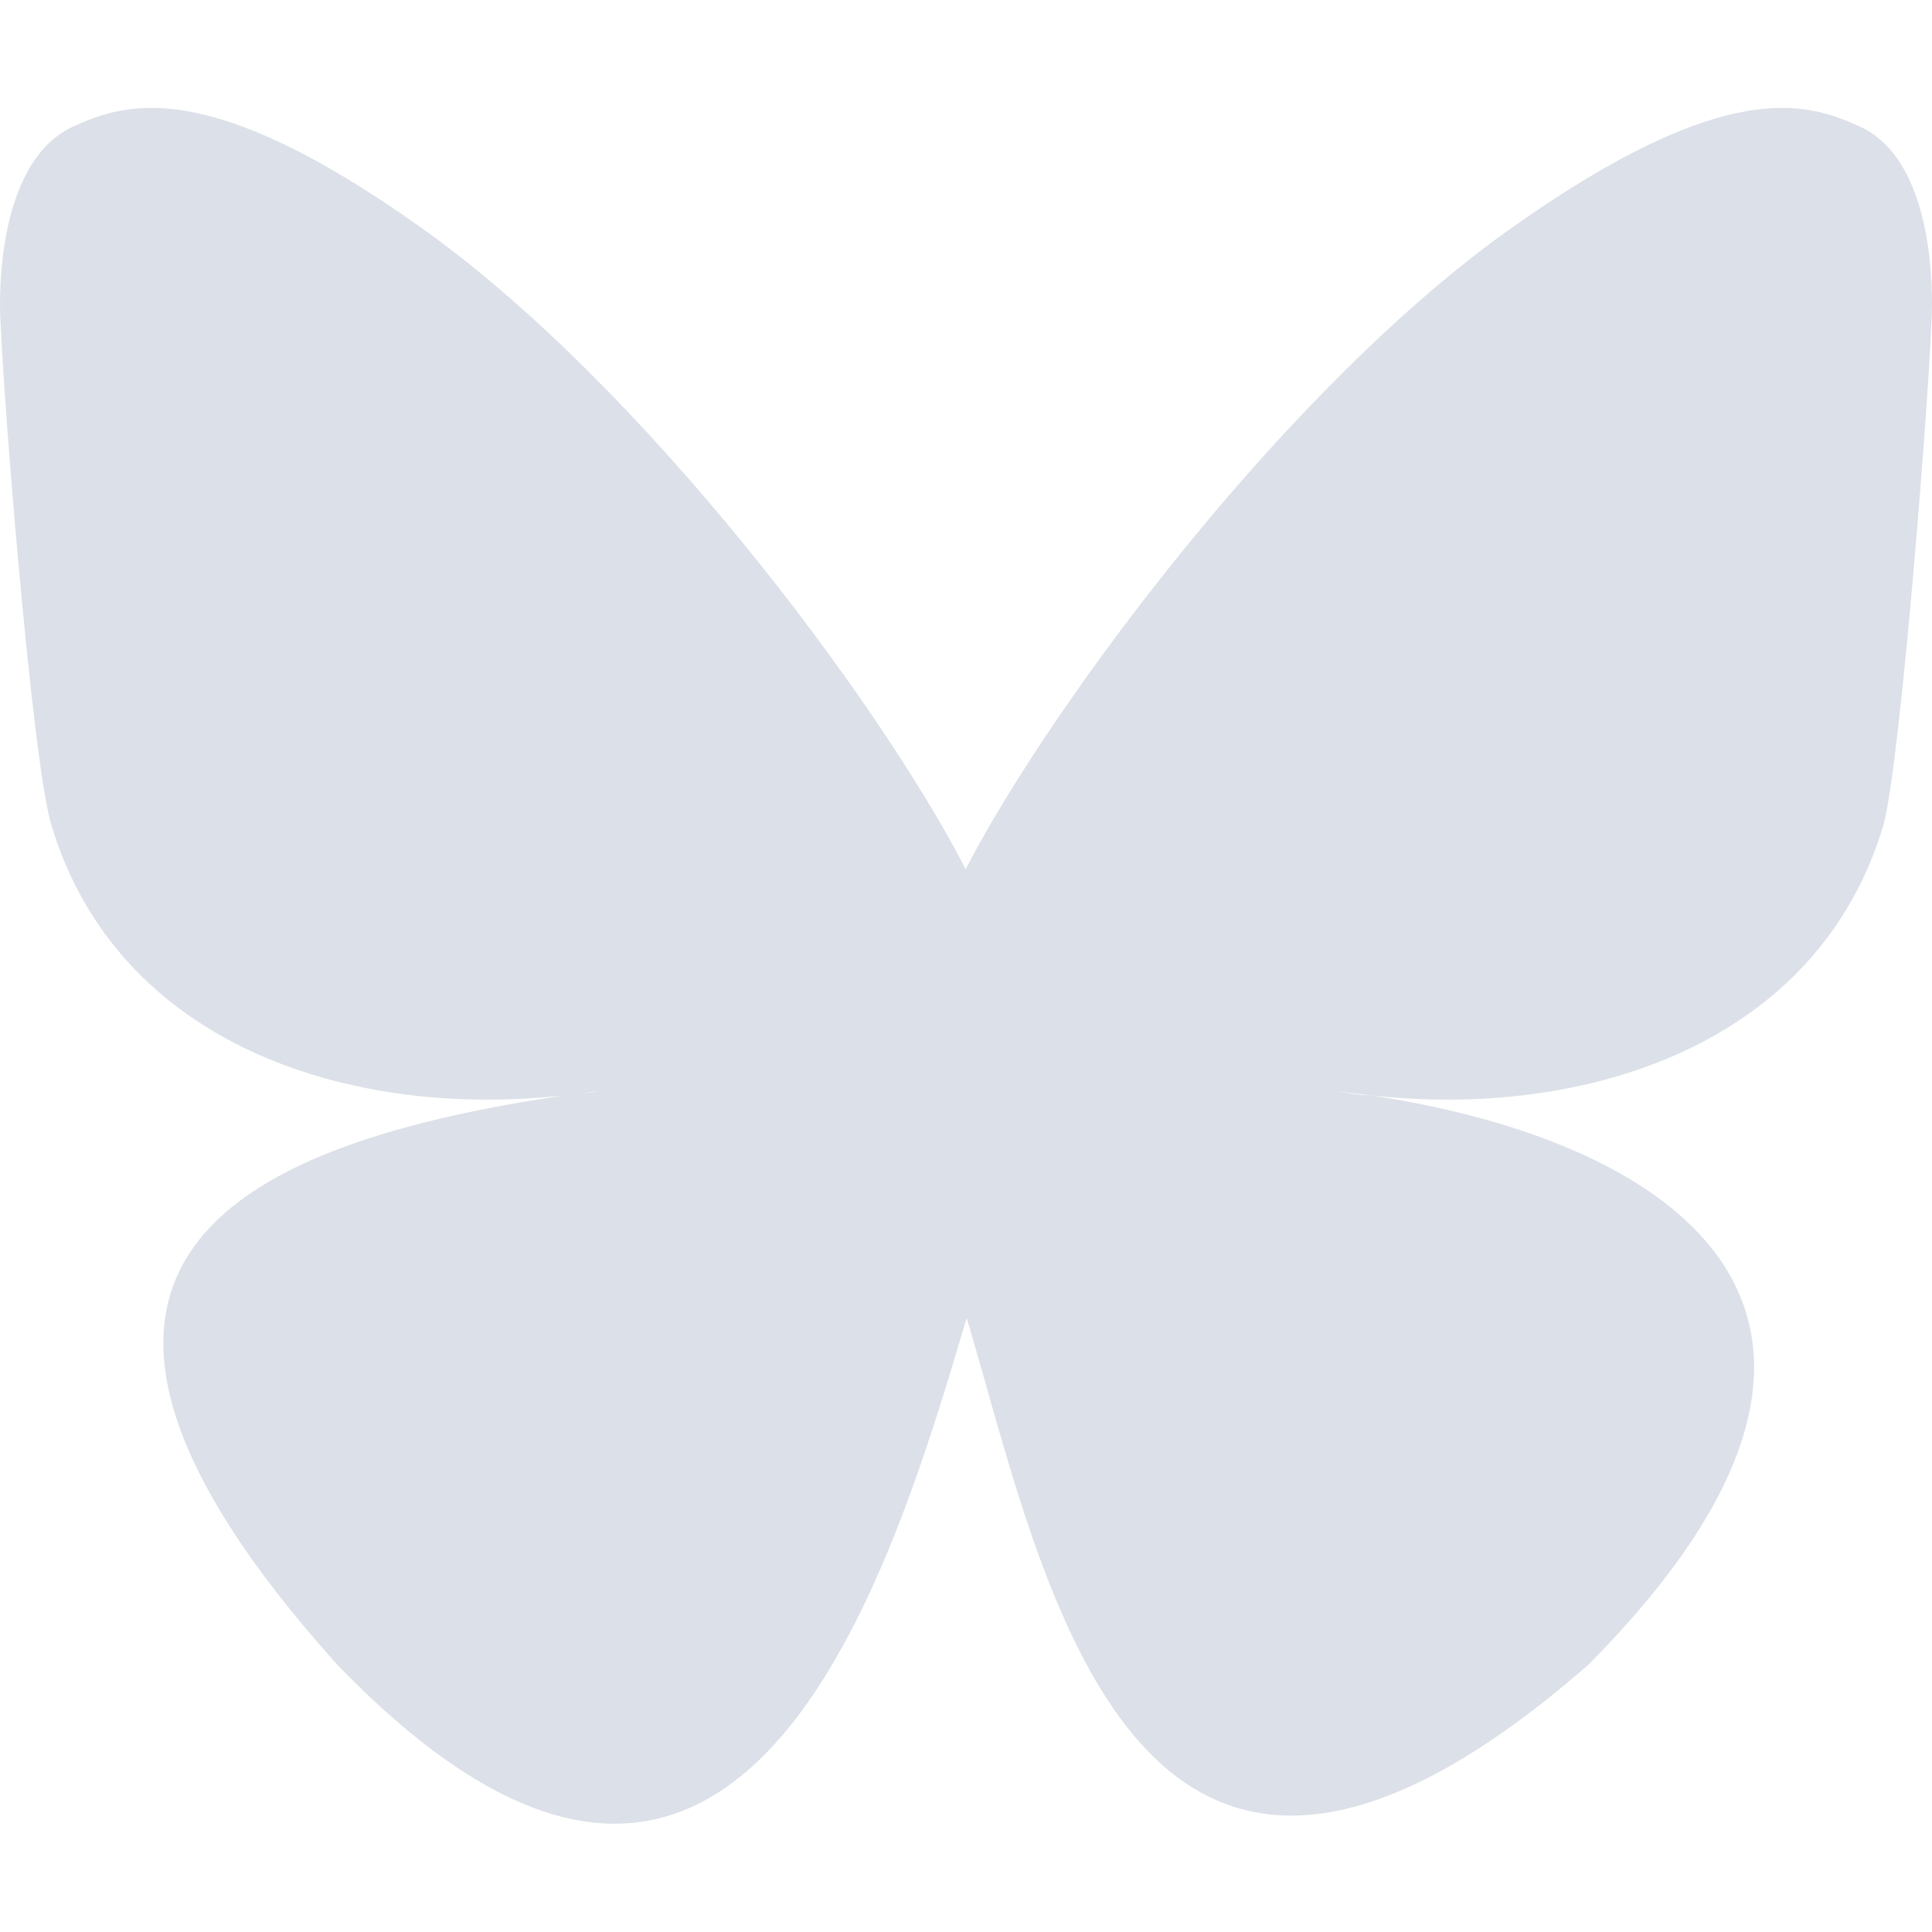 <svg id="Ebene_1" data-name="Ebene 1" xmlns="http://www.w3.org/2000/svg" viewBox="0 0 55 55"><defs><style>.cls-1{fill:#dce0e8;}</style></defs><path class="cls-1" d="M27.49,24.74C25,19.91,18.23,10.88,11.93,6.44c-6-4.26-8.34-3.53-9.84-2.84C.34,4.39,0,7.07,0,8.65S.89,21.59,1.46,23.48c1.88,6.27,8.5,8.39,14.62,7.7.31,0,.62-.09,1-.12-.31.05-.64.09-1,.12C7.13,32.51-.84,35.77,9.6,47.39c11.48,11.88,15.74-2.55,17.92-9.87,2.19,7.31,4.7,21.22,17.7,9.87C55,37.52,47.9,32.51,39,31.18c-.31,0-.64-.07-1-.12l1,.12c6.12.69,12.76-1.43,14.62-7.7C54.13,21.58,55,10.23,55,8.65s-.31-4.26-2.06-5.05c-1.51-.69-3.8-1.42-9.84,2.84C36.75,10.9,30,19.91,27.49,24.74Z"/></svg>